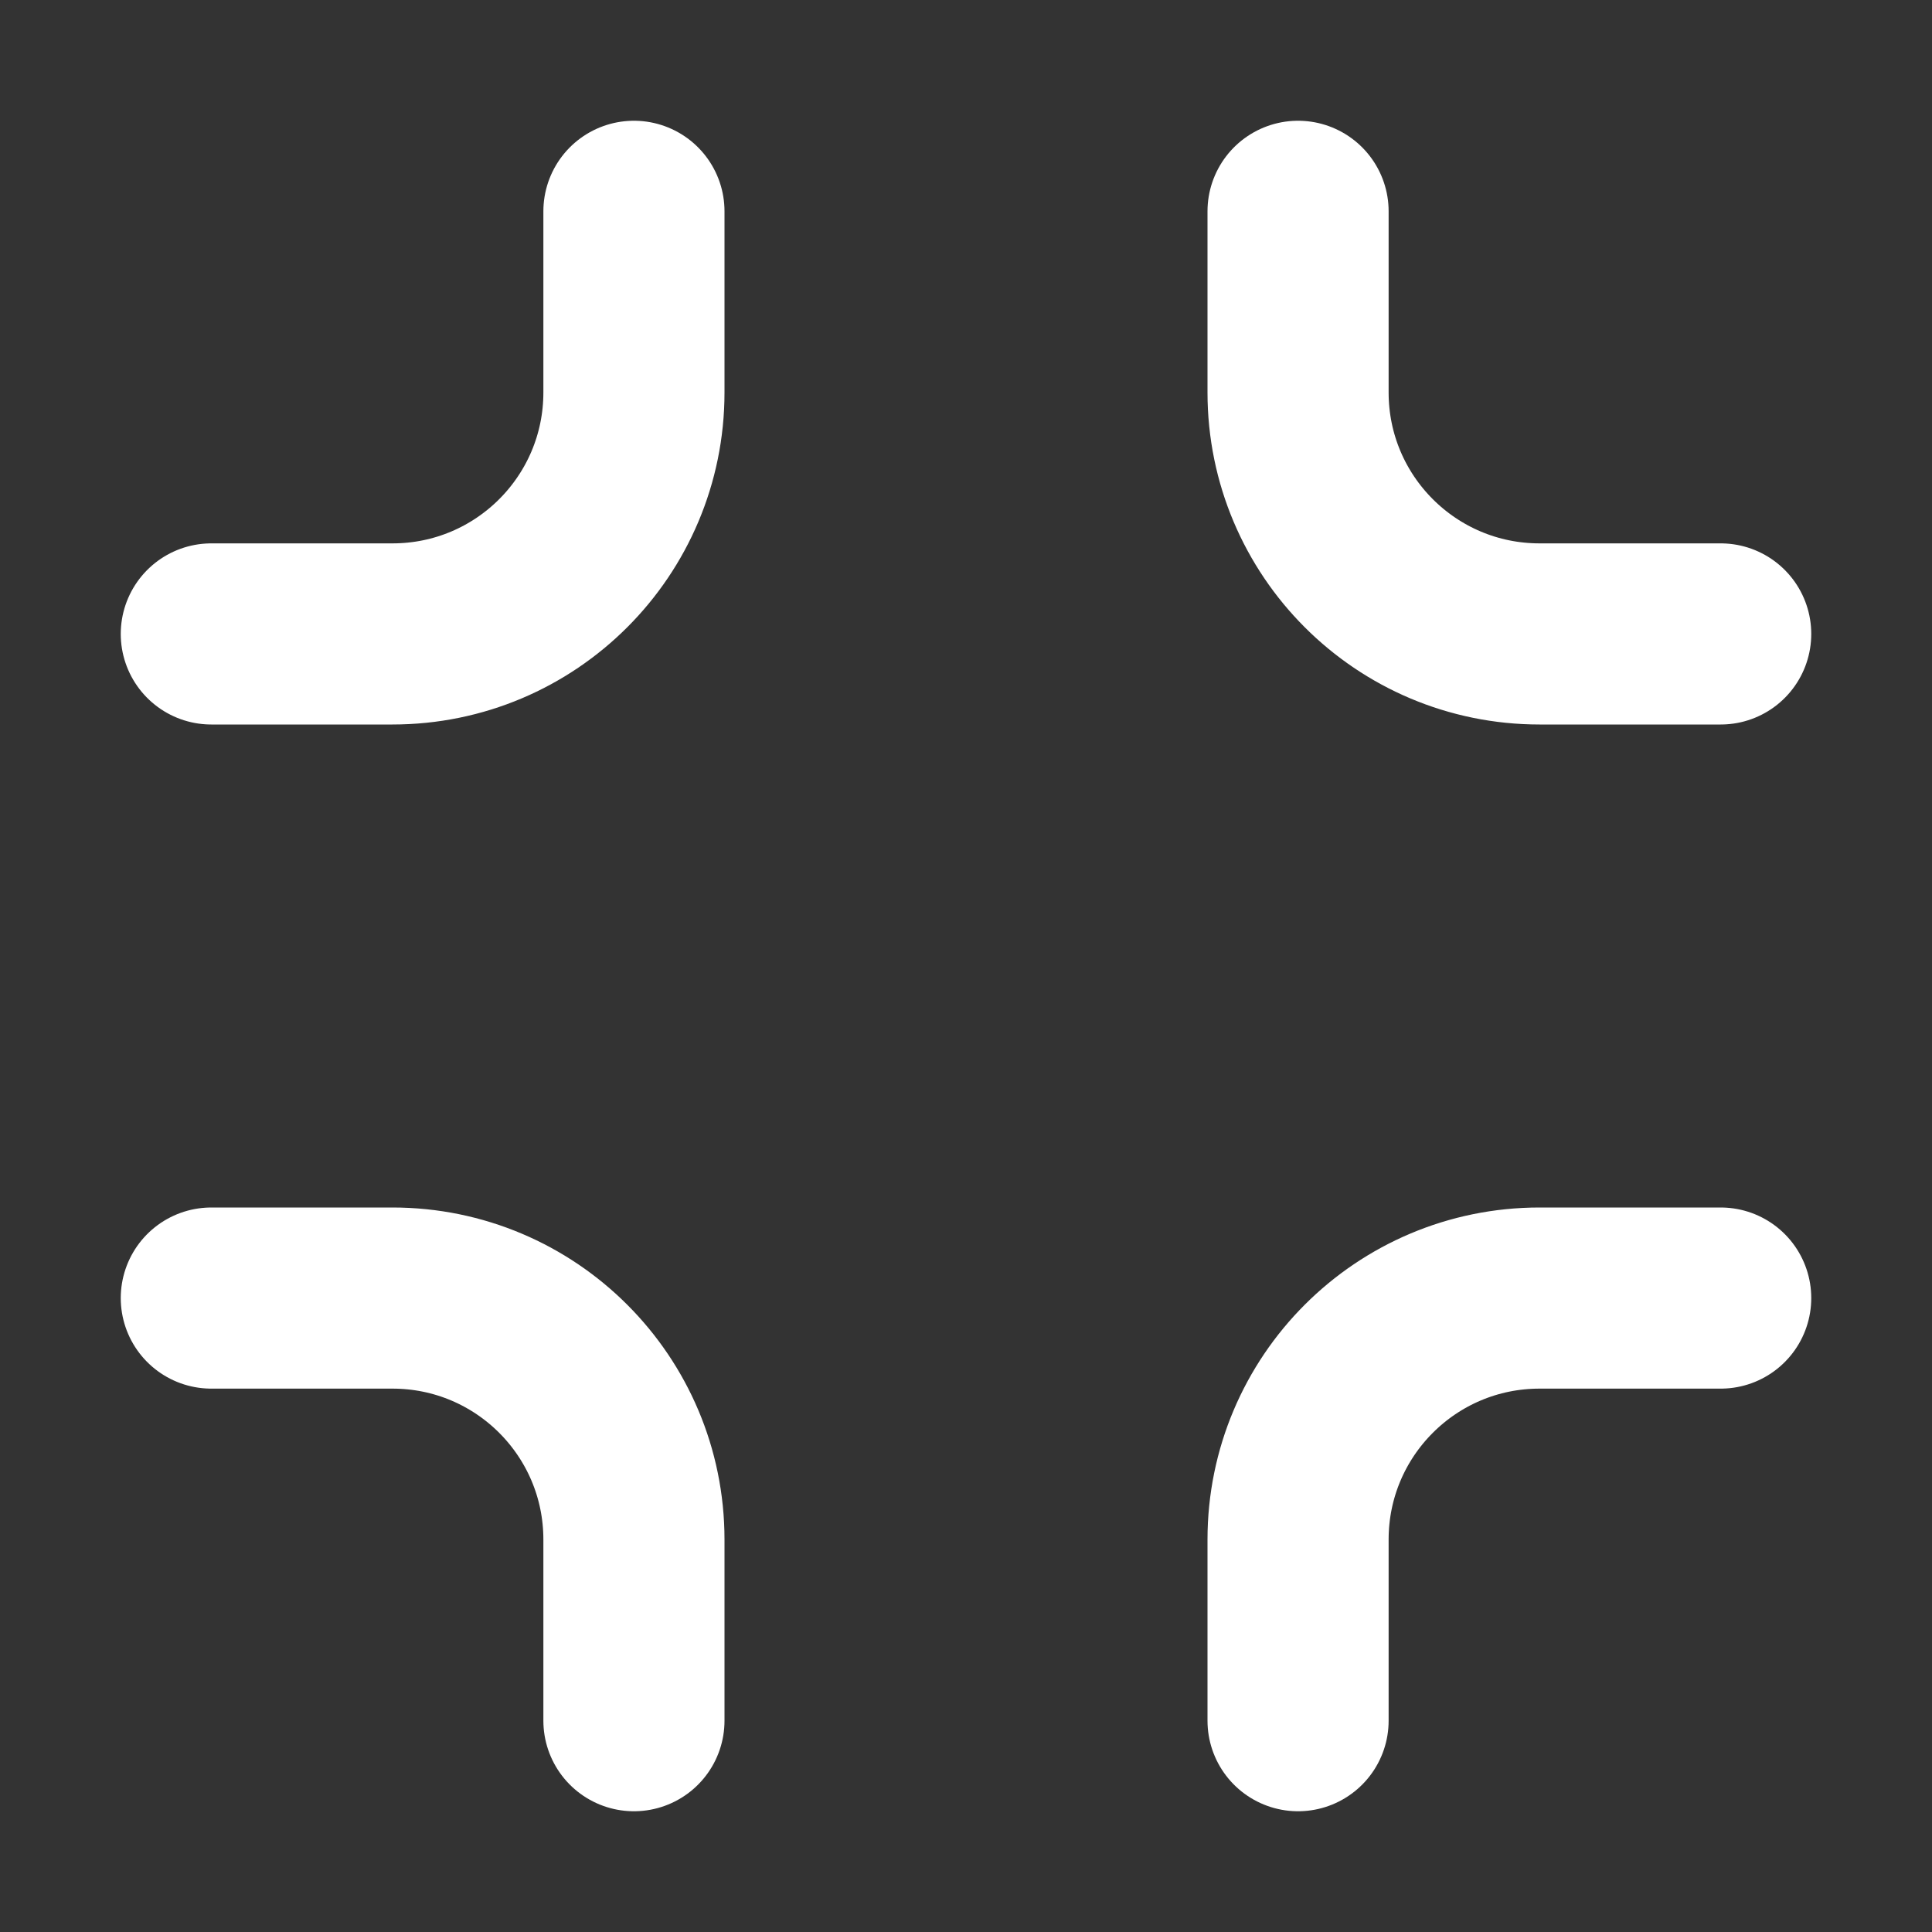 <svg width="32" height="32" viewBox="0 0 16 16" fill="none" xmlns="http://www.w3.org/2000/svg">

<rect x="0" y="0" width="16" height="16" fill="#333333" stroke="none"/>

<path d="M14.25 10.75H12.75C11.645 10.75 10.75 11.645 10.75 12.75V14.25M1.75 10.75H3.25C4.355 10.75 5.25 11.645 5.25 12.75V14.25M14.25 5.25H12.75C11.645 5.25 10.75 4.355 10.75 3.25V1.75M1.75 5.25H3.25C4.355 5.25 5.25 4.355 5.25 3.25V1.75" stroke="white" stroke-width="1.5" stroke-linecap="round" stroke-linejoin="round"/>
</svg>
